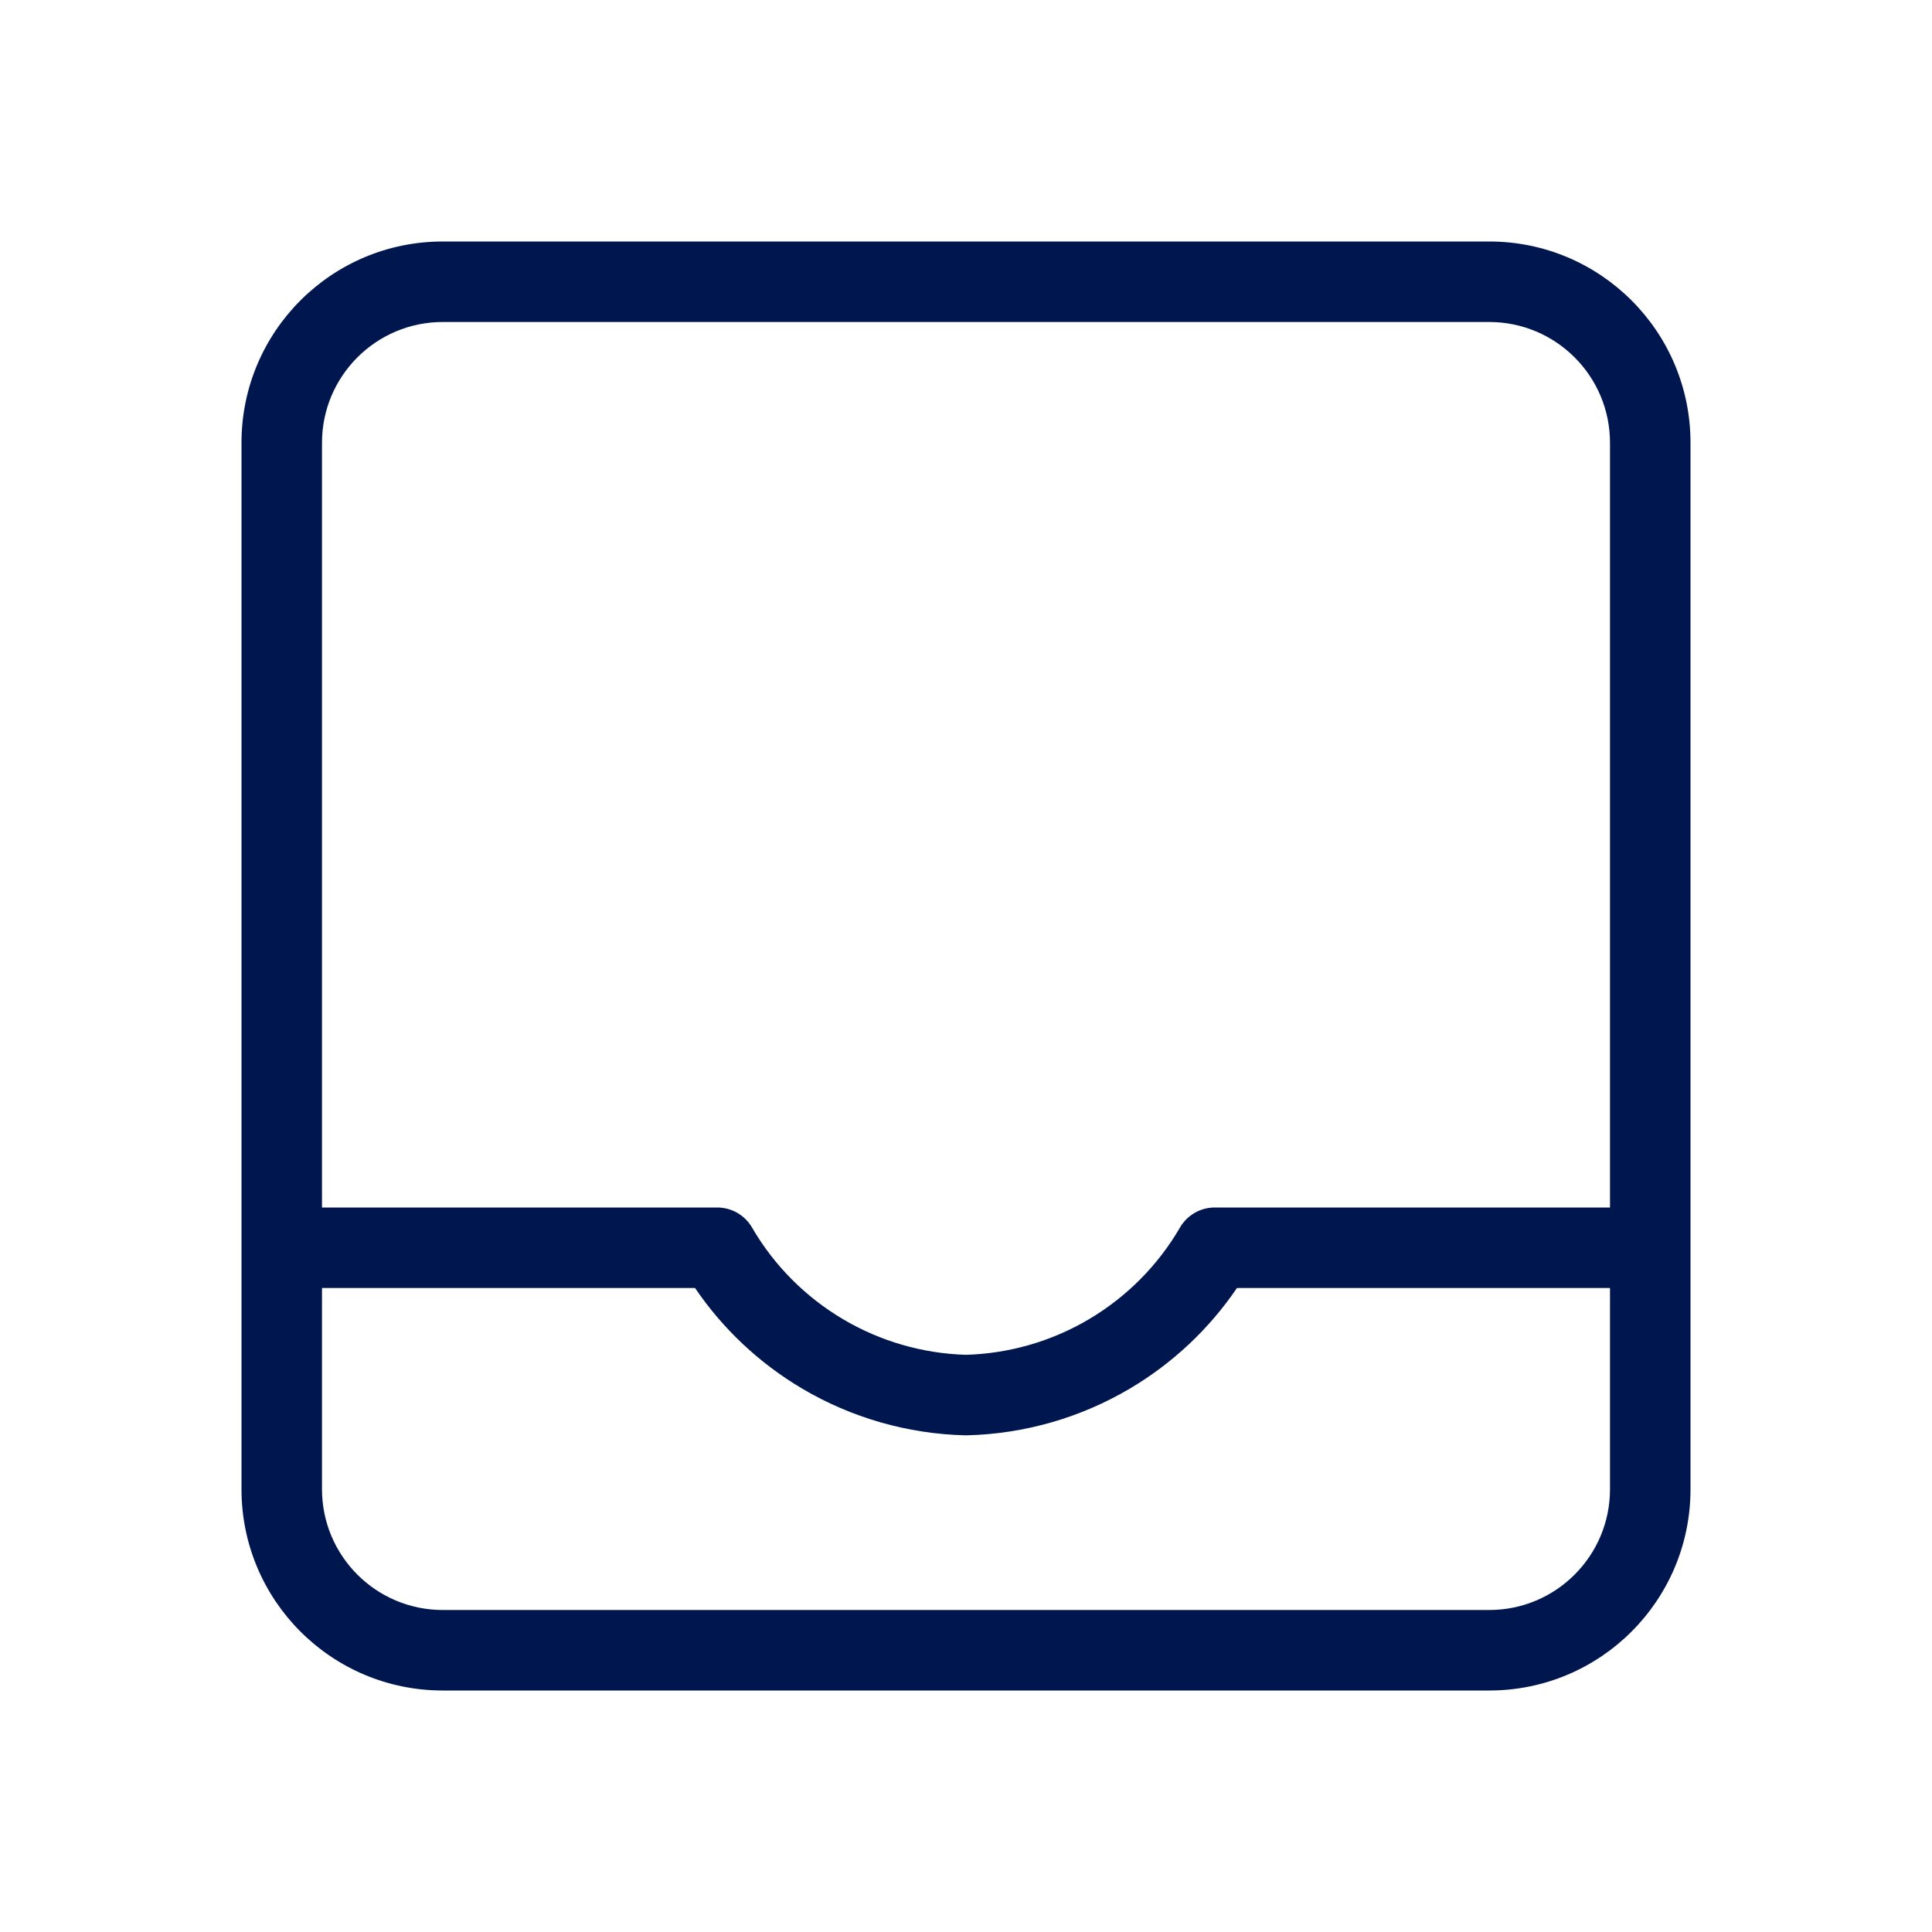 <svg width="24" height="24" viewBox="0 0 24 24" fill="none" xmlns="http://www.w3.org/2000/svg">
<path fill-rule="evenodd" clip-rule="evenodd" d="M3 5.5C3 4.119 4.119 3 5.5 3H18.5C19.881 3 21 4.119 21 5.5V18.5C21 19.881 19.881 21 18.5 21H5.5C4.119 21 3 19.881 3 18.5V5.5ZM15.09 15C14.912 15 14.747 15.095 14.658 15.249C14.385 15.719 13.996 16.11 13.529 16.387C13.065 16.662 12.539 16.814 12 16.83C11.461 16.814 10.935 16.662 10.471 16.387C10.004 16.11 9.615 15.719 9.342 15.249C9.253 15.095 9.088 15 8.91 15H4V5.5C4 4.672 4.672 4 5.5 4H18.5C19.328 4 20 4.672 20 5.5V15H15.09ZM4 18.5C4 19.328 4.672 20 5.5 20H18.5C19.328 20 20 19.328 20 18.5V16H15.366C15.021 16.508 14.568 16.934 14.038 17.248C13.424 17.612 12.726 17.812 12.012 17.83L12 17.83L11.988 17.83C11.274 17.812 10.576 17.612 9.962 17.248C9.432 16.934 8.979 16.508 8.634 16H4V18.5Z" fill="#00164E"/>
</svg>
